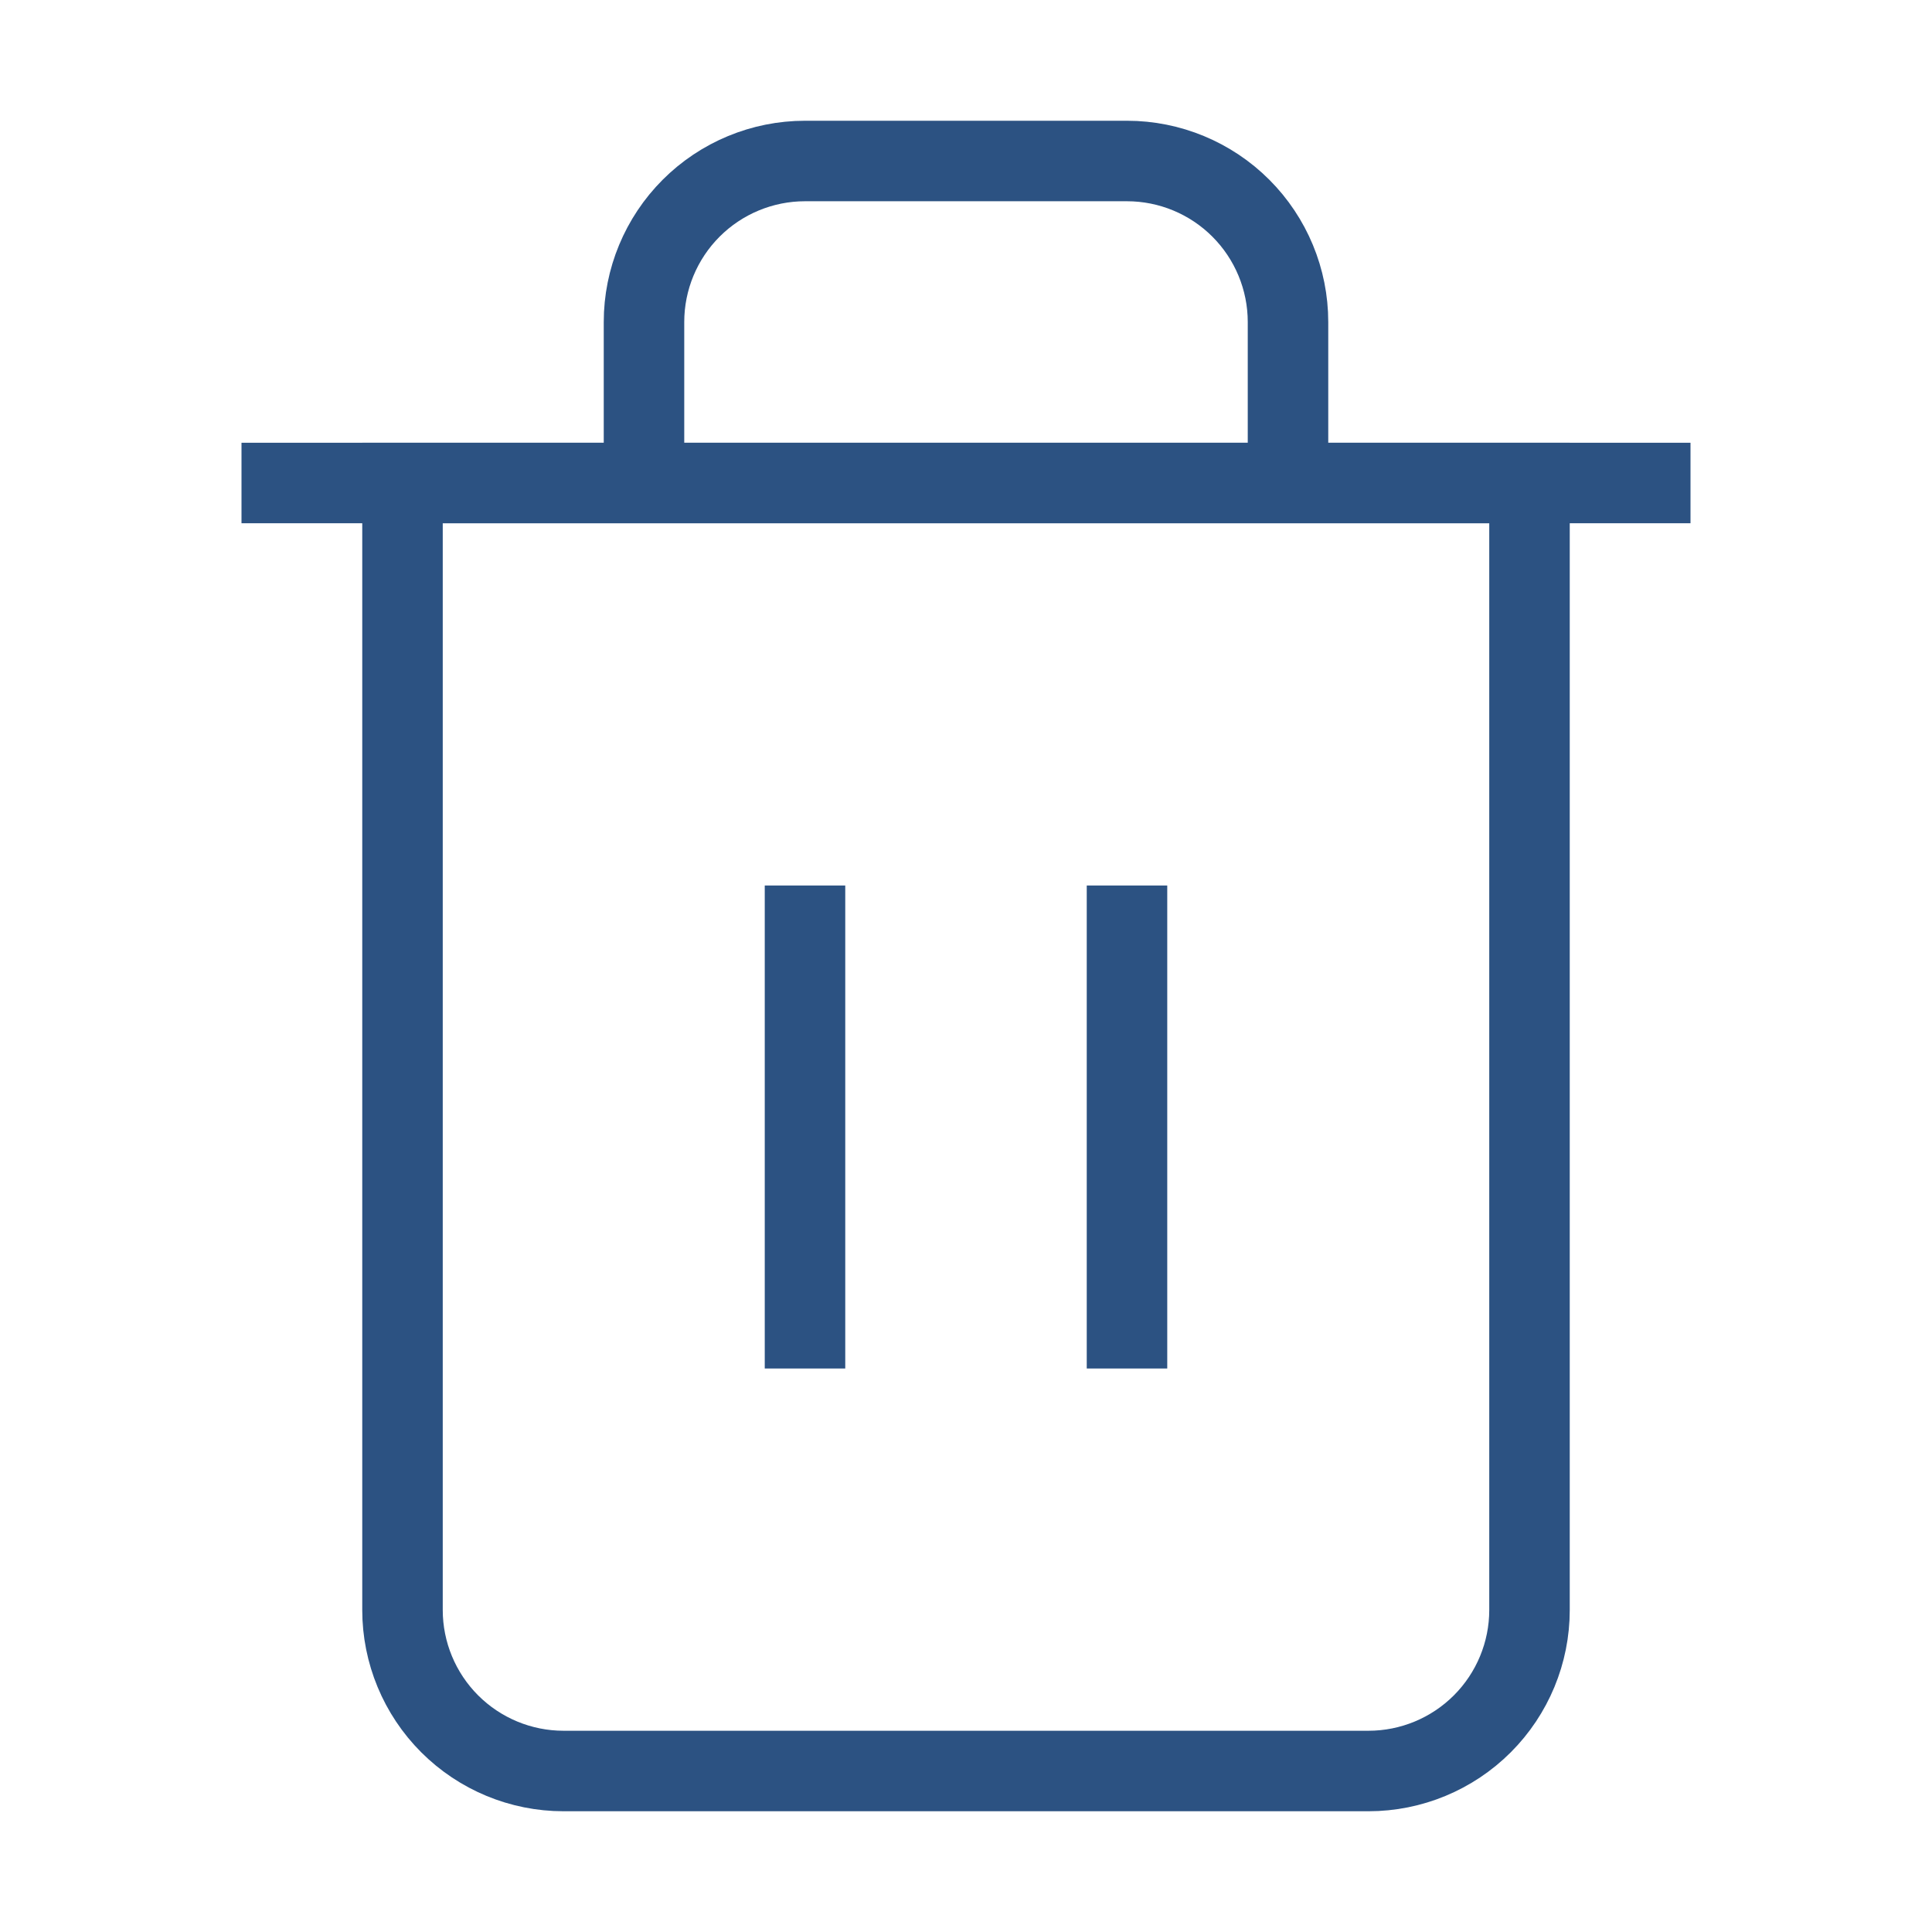<svg width="24" height="24" viewBox="0 0 24 24" fill="none" xmlns="http://www.w3.org/2000/svg">
<path d="M3 6H5H21" stroke="#2C5282" strokeWidth="2" strokeLinecap="round" strokeLinejoin="round"/>
<path d="M8 6V4C8 3.47 8.211 2.961 8.586 2.586C8.961 2.211 9.47 2 10 2H14C14.53 2 15.039 2.211 15.414 2.586C15.789 2.961 16 3.47 16 4V6M19 6V20C19 20.53 18.789 21.039 18.414 21.414C18.039 21.789 17.53 22 17 22H7C6.47 22 5.961 21.789 5.586 21.414C5.211 21.039 5 20.53 5 20V6H19Z" stroke="#2C5282" strokeWidth="2" strokeLinecap="round" strokeLinejoin="round"/>
<path d="M10 11V17" stroke="#2C5282" strokeWidth="2" strokeLinecap="round" strokeLinejoin="round"/>
<path d="M14 11V17" stroke="#2C5282" strokeWidth="2" strokeLinecap="round" strokeLinejoin="round"/>
</svg>
